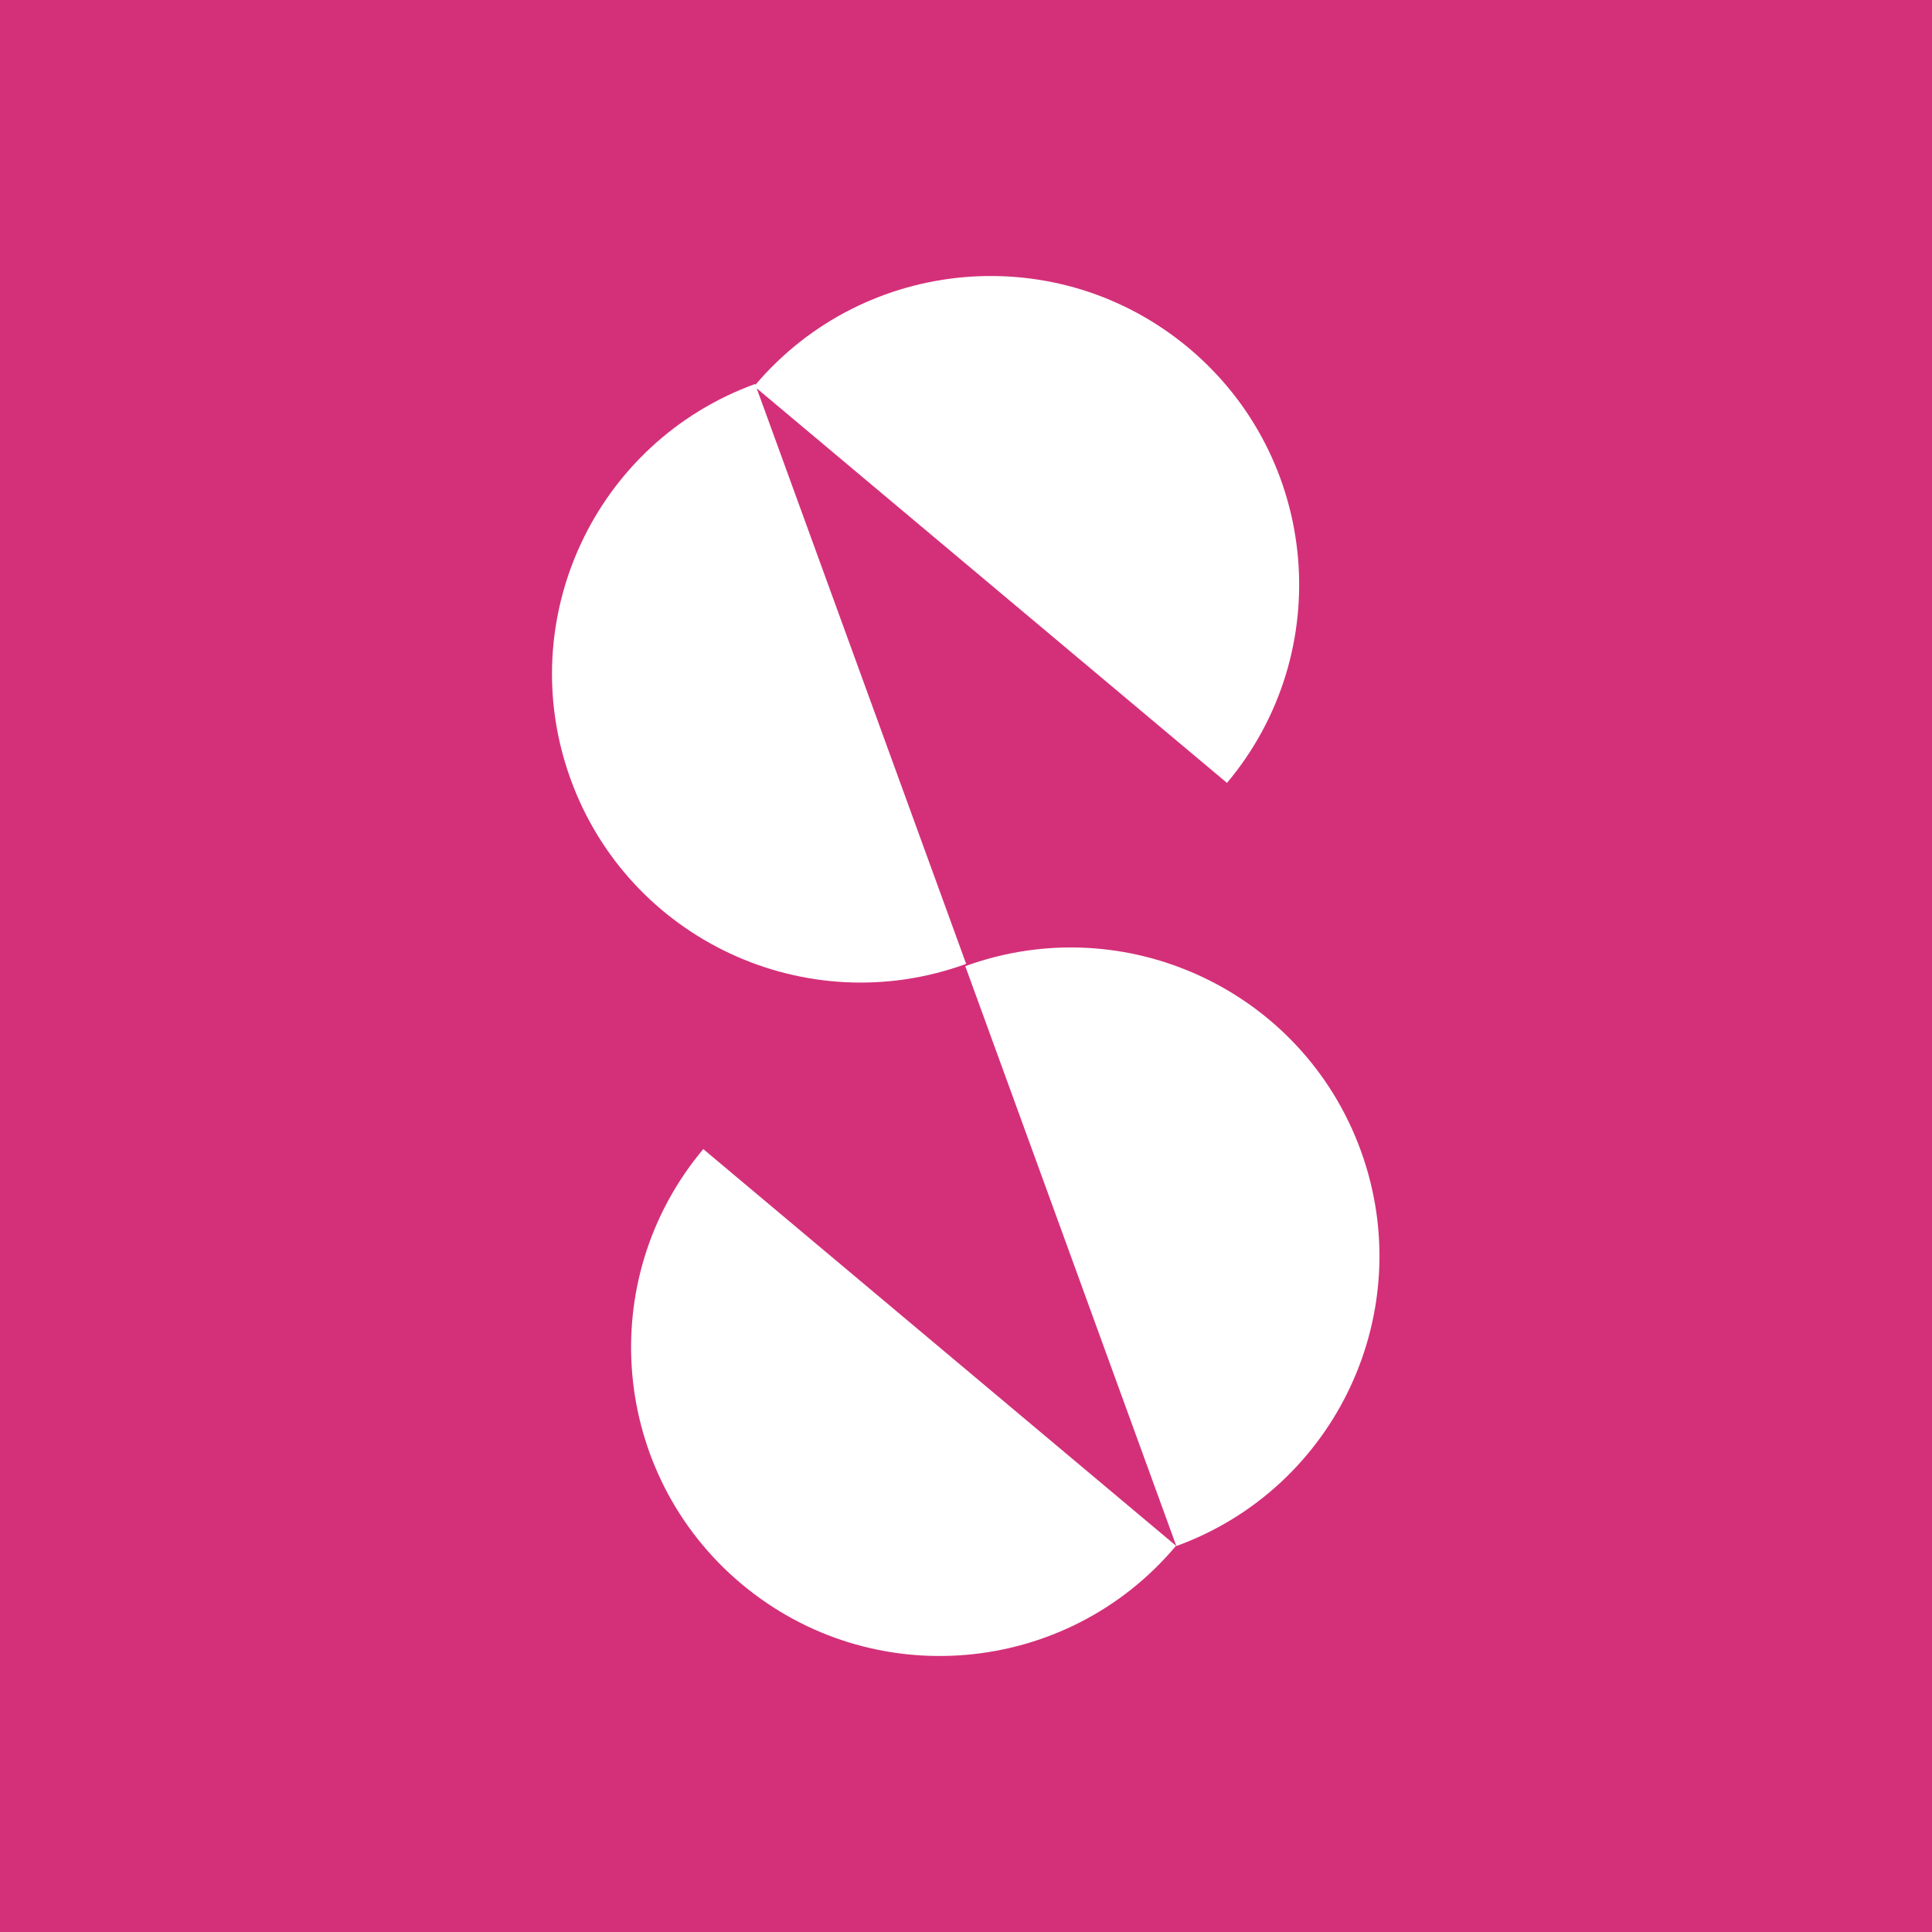 <svg width="56" height="56" viewBox="0 0 56 56" fill="none" xmlns="http://www.w3.org/2000/svg">
<rect width="56" height="56" fill="#D43079"/>
<path fill-rule="evenodd" clip-rule="evenodd" d="M35.565 22.693C38.739 18.909 38.246 13.268 34.462 10.093C30.692 6.929 25.078 7.408 21.896 11.154L21.887 11.13C17.246 12.819 14.852 17.951 16.542 22.593C18.231 27.235 23.364 29.628 28.005 27.939L24.946 19.534L21.933 11.255L28.713 16.944L35.565 22.693ZM34.097 44.813C38.739 43.124 41.132 37.992 39.443 33.35C37.754 28.708 32.621 26.315 27.979 28.004L31.039 36.409L32.172 39.525L34.097 44.813ZM21.488 45.907C17.704 42.732 17.21 37.091 20.385 33.307L23.233 35.697L27.236 39.056L34.088 44.805C30.913 48.589 25.271 49.082 21.488 45.907Z" fill="white"/>
</svg>
